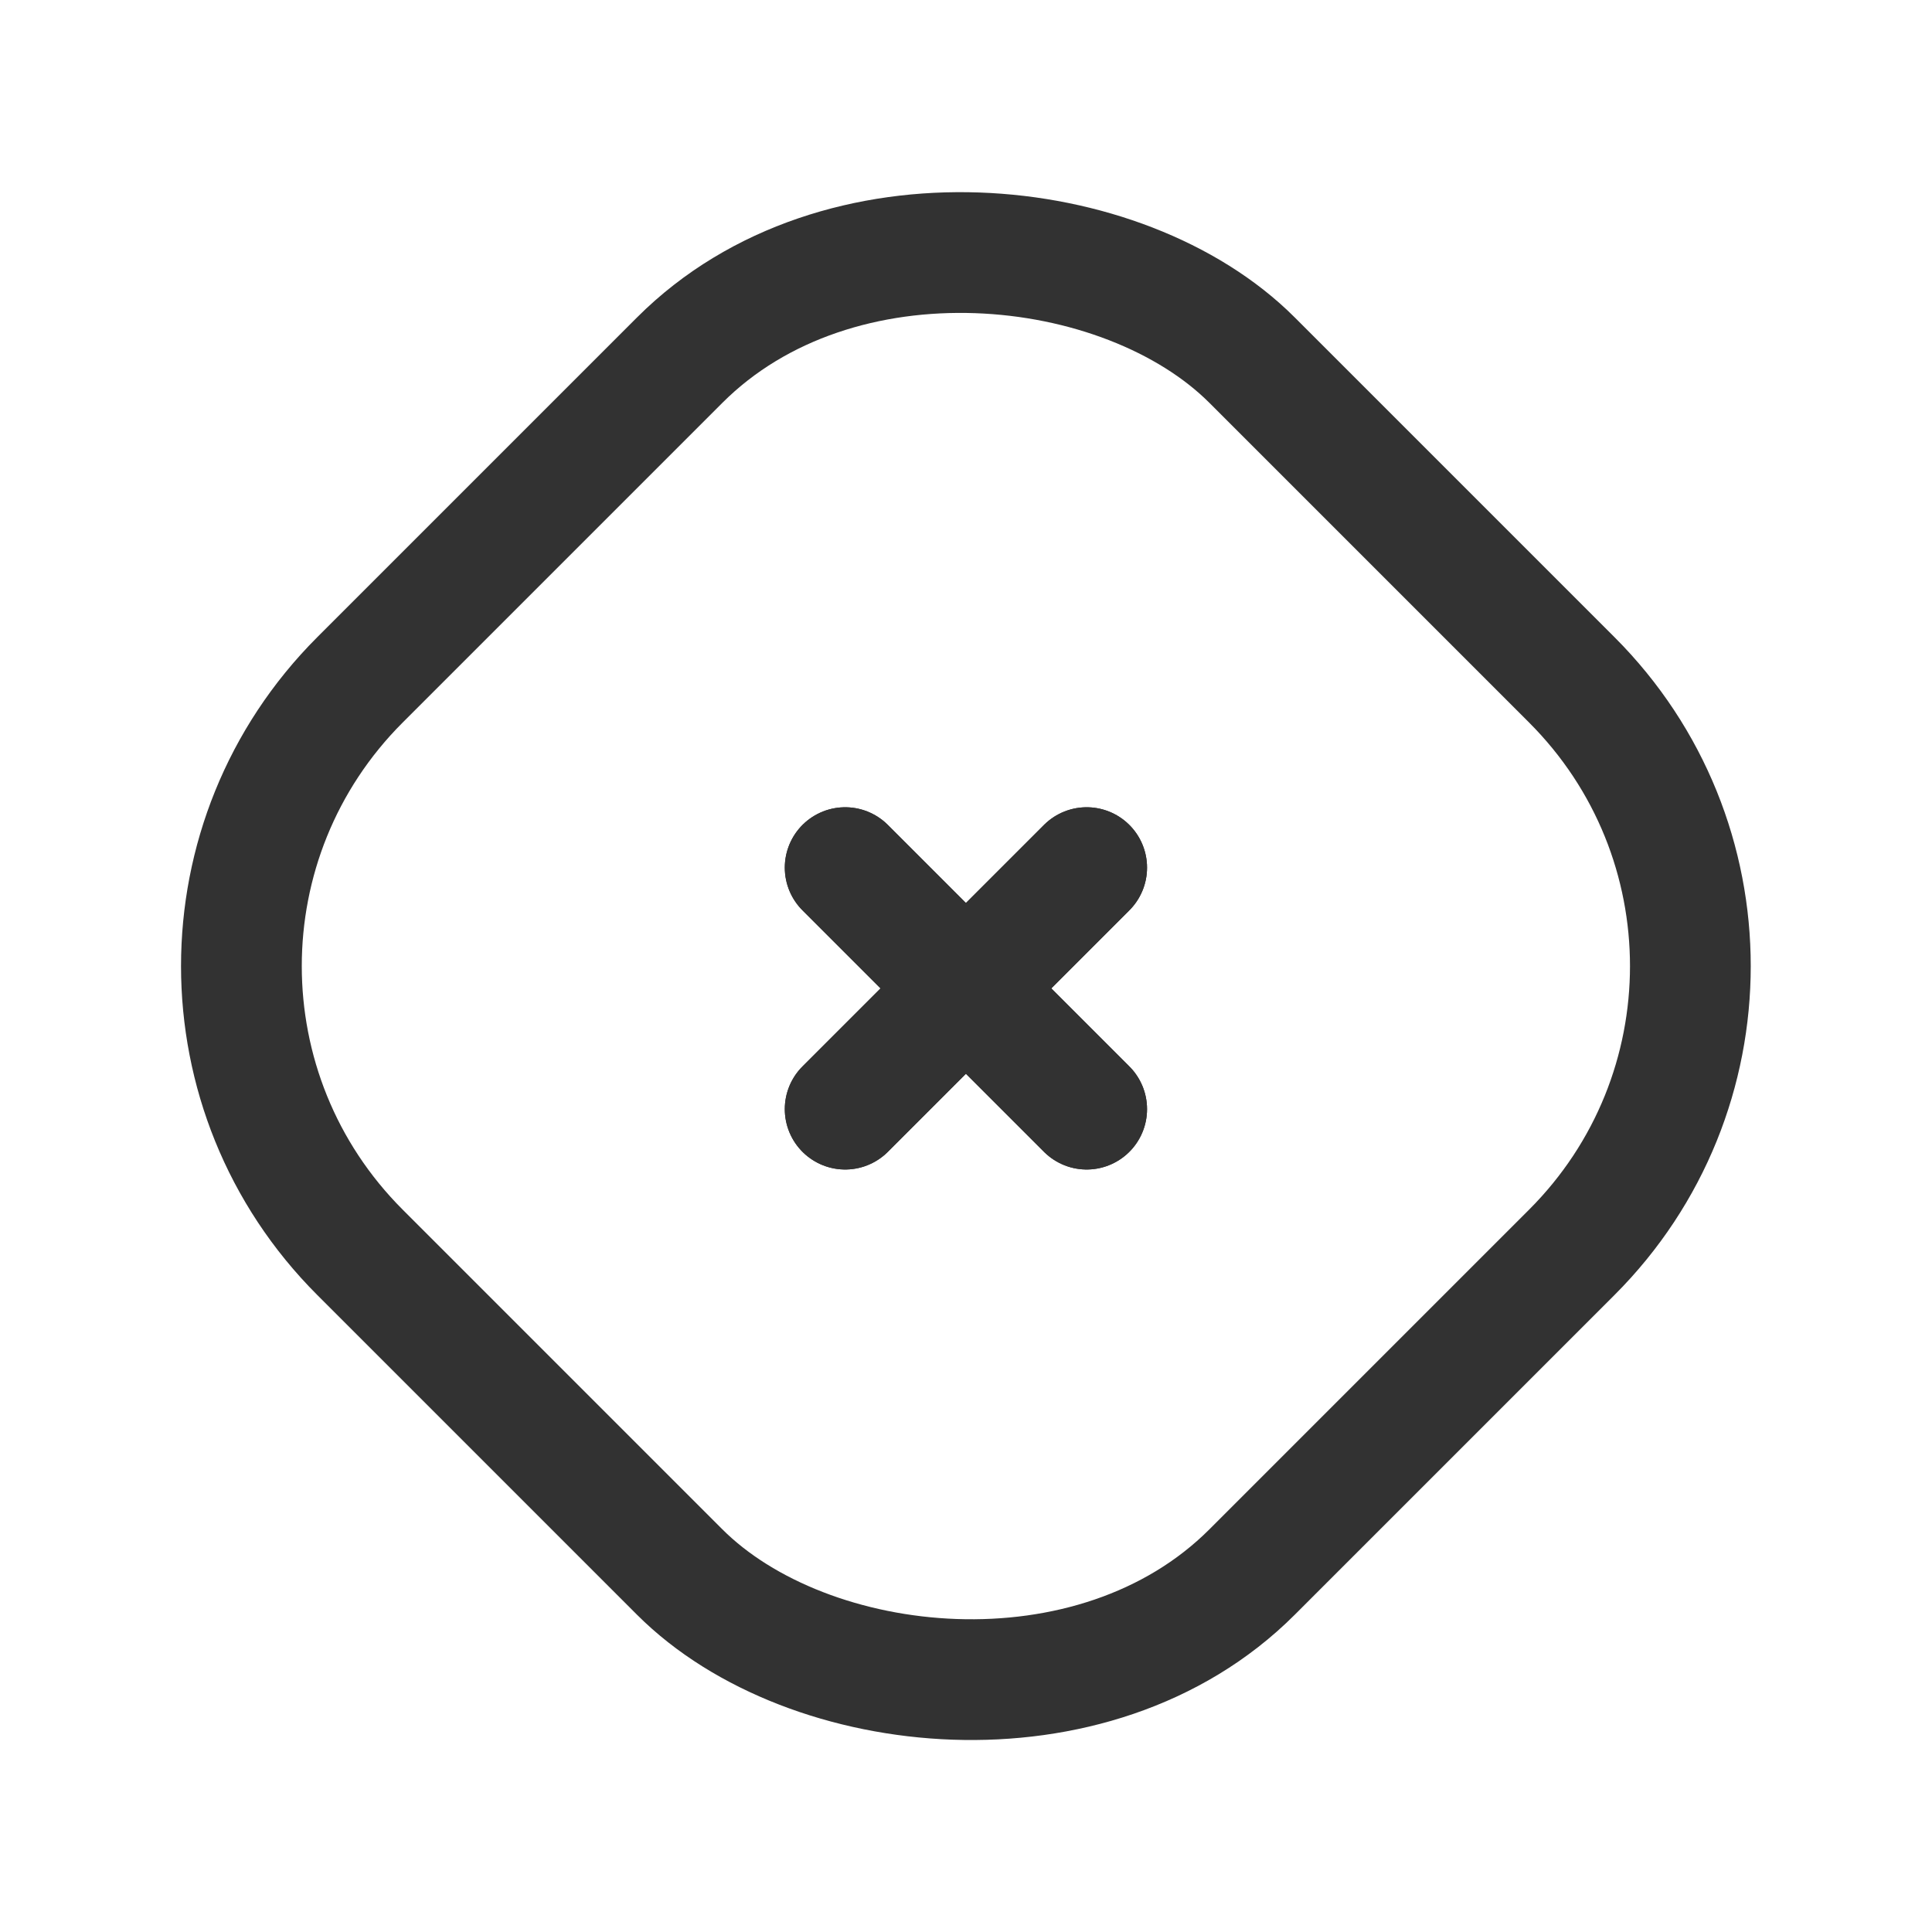 <svg id="Layer_3" data-name="Layer 3" xmlns="http://www.w3.org/2000/svg" viewBox="0 0 24 24"><path d="M13.499,10.778l-3,3" fill="none" stroke="#323232" stroke-linecap="round" stroke-linejoin="round" stroke-width="1.5"/><path d="M13.499,10.778l-3,3" fill="none" stroke="#323232" stroke-linecap="round" stroke-linejoin="round" stroke-width="1.5"/><path d="M10.499,10.778l3,3" fill="none" stroke="#323232" stroke-linecap="round" stroke-linejoin="round" stroke-width="1.5"/><path d="M10.499,10.778l3,3" fill="none" stroke="#323232" stroke-linecap="round" stroke-linejoin="round" stroke-width="1.5"/><rect x="4.162" y="4.165" width="15.673" height="15.673" rx="5.028" transform="translate(-4.972 11.999) rotate(-45)" stroke-width="1.5" stroke="#323232" stroke-linecap="round" stroke-linejoin="round" fill="none"/><path d="M0,0H24V24H0Z" fill="none"/></svg>
